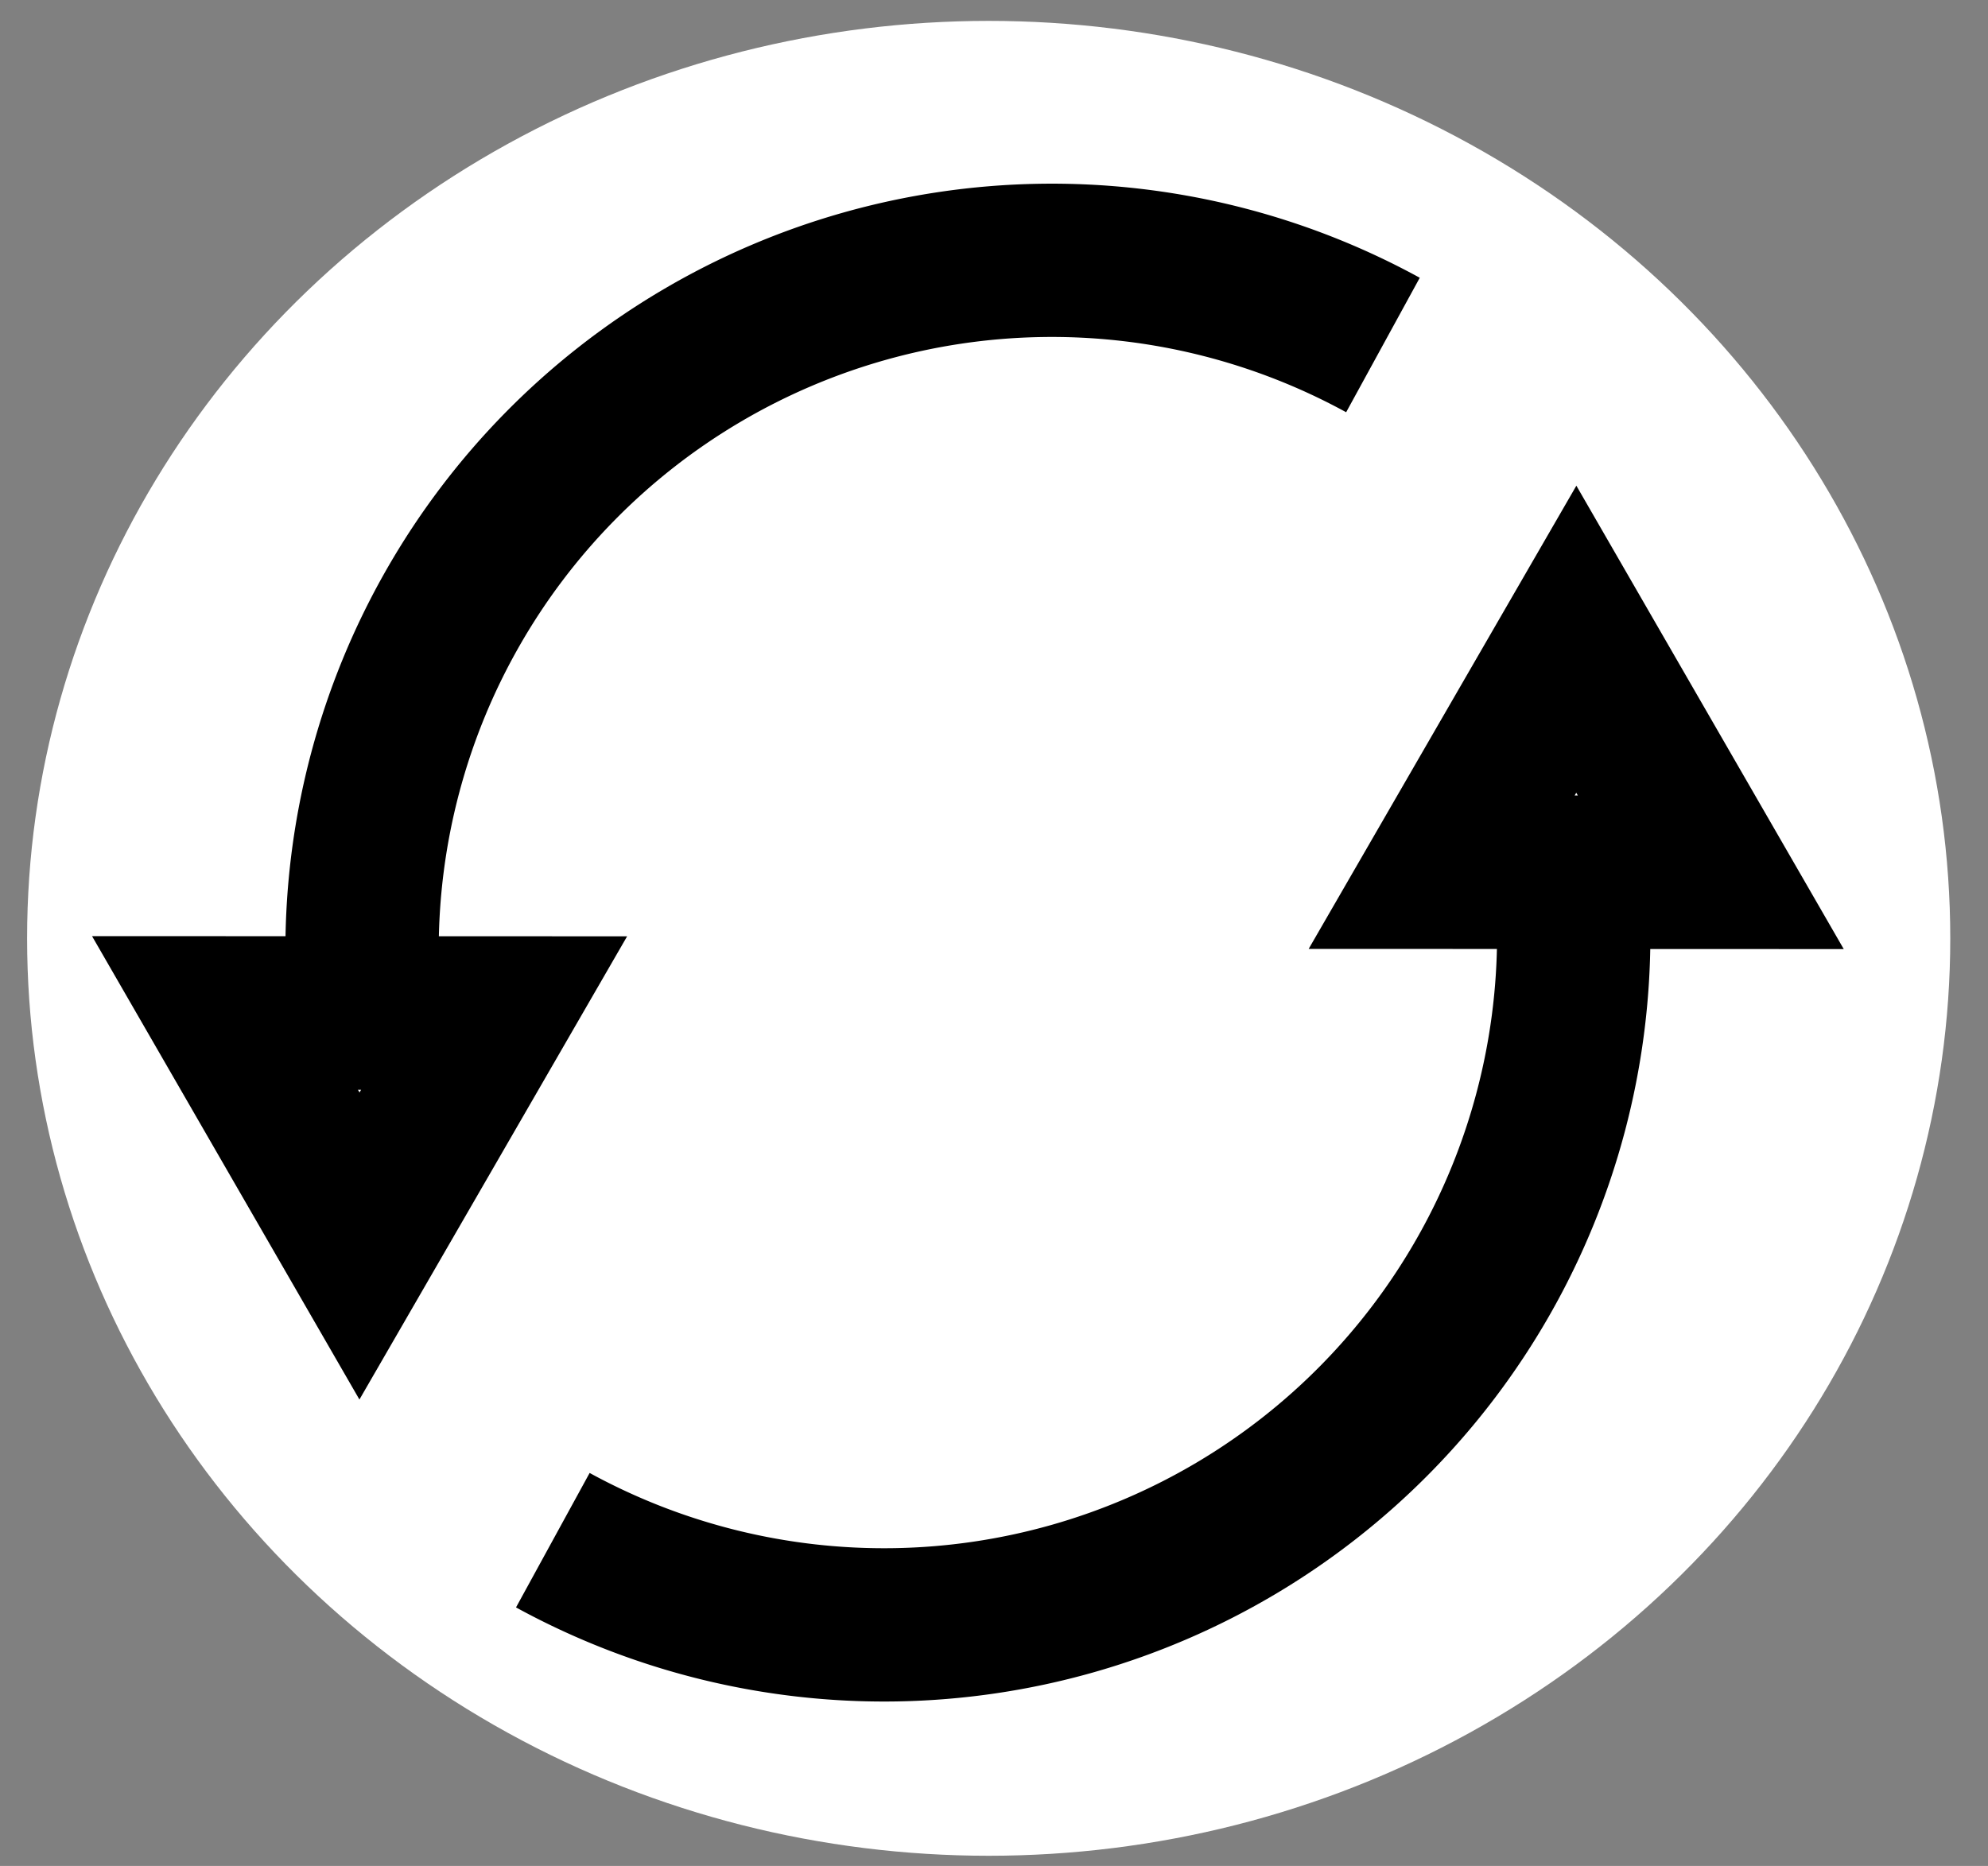 <?xml version="1.0" encoding="UTF-8" standalone="no"?>
<!-- Created with Inkscape (http://www.inkscape.org/) -->

<svg
   width="49mm"
   height="46mm"
   viewBox="0 0 49 46"
   version="1.1"
   id="svg1066"
   inkscape:version="1.1 (ce6663b3b7, 2021-05-25)"
   sodipodi:docname="backup-running.svg"
   xmlns:inkscape="http://www.inkscape.org/namespaces/inkscape"
   xmlns:sodipodi="http://sodipodi.sourceforge.net/DTD/sodipodi-0.dtd"
   xmlns="http://www.w3.org/2000/svg"
   xmlns:svg="http://www.w3.org/2000/svg">
  <rect x="0" y="0" width="49" height="46" fill="#808080" stroke="none"/>
  <sodipodi:namedview
     id="namedview1068"
     pagecolor="#ff9dff"
     bordercolor="#666666"
     borderopacity="1.0"
     inkscape:pageshadow="2"
     inkscape:pageopacity="0"
     inkscape:pagecheckerboard="0"
     inkscape:document-units="mm"
     showgrid="false"
     width="46mm"
     inkscape:zoom="1.4790474"
     inkscape:cx="237.65297"
     inkscape:cy="66.934974"
     inkscape:window-width="1226"
     inkscape:window-height="619"
     inkscape:window-x="593"
     inkscape:window-y="196"
     inkscape:window-maximized="0"
     inkscape:current-layer="layer1" />
  <defs
     id="defs1063">
    <inkscape:path-effect
       effect="bspline"
       id="path-effect1179"
       is_visible="true"
       lpeversion="1"
       weight="33.333"
       steps="2"
       helper_size="0"
       apply_no_weight="true"
       apply_with_weight="true"
       only_selected="false" />
    <inkscape:path-effect
       effect="powerstroke"
       id="path-effect1142"
       is_visible="true"
       lpeversion="1"
       offset_points="4,4.992"
       not_jump="false"
       sort_points="true"
       interpolator_type="CubicBezierJohan"
       interpolator_beta="0.2"
       start_linecap_type="zerowidth"
       linejoin_type="extrp_arc"
       miter_limit="4"
       scale_width="1"
       end_linecap_type="zerowidth" />
    <inkscape:path-effect
       effect="bspline"
       id="path-effect1140"
       is_visible="true"
       lpeversion="1"
       weight="33.333"
       steps="2"
       helper_size="0"
       apply_no_weight="true"
       apply_with_weight="true"
       only_selected="false" />
  </defs>
  <g
     inkscape:groupmode="layer"
     id="layer2"
     inkscape:label="Ebene 2">
    <ellipse
       style="fill:#ffffff;stroke:#ff0000;stroke-width:0;stroke-miterlimit:3.9;stroke-dasharray:none;stroke-opacity:1"
       id="path189"
       cx="24.369"
       cy="23.132"
       rx="23.701"
       ry="22.617" />
  </g>
  <g
     inkscape:label="Ebene 1"
     inkscape:groupmode="layer"
     id="layer1">
    <path
       style="fill:none;stroke:#000000;stroke-width:3.779;stroke-miterlimit:3.9;stroke-dasharray:none;stroke-opacity:1"
       id="path2821"
       sodipodi:type="arc"
       sodipodi:cx="25.924021"
       sodipodi:cy="23.417694"
       sodipodi:rx="17"
       sodipodi:ry="17"
       sodipodi:start="3.1418719"
       sodipodi:end="5.2132112"
       sodipodi:arc-type="arc"
       sodipodi:open="true"
       d="M 8.924,23.413 A 17,17 0 0 1 17.259,8.792 17,17 0 0 1 34.087,8.505" />
    <path
       sodipodi:type="star"
       style="fill:none;stroke:#000000;stroke-width:14.283;stroke-miterlimit:3.9;stroke-dasharray:none;stroke-opacity:1"
       id="path3047"
       inkscape:flatsided="false"
       sodipodi:sides="3"
       sodipodi:cx="7.1762705"
       sodipodi:cy="83.895912"
       sodipodi:r1="14.45151"
       sodipodi:r2="7.2257552"
       sodipodi:arg1="-0.52325873"
       sodipodi:arg2="0.52393883"
       inkscape:rounded="0"
       inkscape:randomized="0"
       transform="matrix(0.265,0,0,0.265,6.96,4.655)"
       inkscape:transform-center-x="-0.00065008941"
       inkscape:transform-center-y="0.95534381"
       d="M 19.694,76.674 13.433,87.511 7.171,98.347 0.917,87.507 -5.337,76.666 l 12.515,0.004 z" />
    <path
       style="fill:none;stroke:#000000;stroke-width:3.779;stroke-miterlimit:3.9;stroke-dasharray:none;stroke-opacity:1"
       id="path2821-3"
       sodipodi:type="arc"
       sodipodi:cx="-21.788935"
       sodipodi:cy="-23.057331"
       sodipodi:rx="17"
       sodipodi:ry="17"
       sodipodi:start="3.1418719"
       sodipodi:end="5.2132112"
       sodipodi:arc-type="arc"
       sodipodi:open="true"
       transform="scale(-1)"
       d="m -38.789,-23.062 a 17,17 0 0 1 8.335,-14.621 17,17 0 0 1 16.828,-0.286" />
    <path
       sodipodi:type="star"
       style="fill:none;stroke:#000000;stroke-width:14.283;stroke-miterlimit:3.9;stroke-dasharray:none;stroke-opacity:1"
       id="path3047-6"
       inkscape:flatsided="false"
       sodipodi:sides="3"
       sodipodi:cx="7.1762705"
       sodipodi:cy="83.895912"
       sodipodi:r1="14.45151"
       sodipodi:r2="7.2257552"
       sodipodi:arg1="-0.52325873"
       sodipodi:arg2="0.52393883"
       inkscape:rounded="0"
       inkscape:randomized="0"
       transform="matrix(-0.265,0,0,-0.265,40.753,41.82)"
       inkscape:transform-center-x="0.00065030722"
       inkscape:transform-center-y="-0.95534415"
       d="M 19.694,76.674 13.433,87.511 7.171,98.347 0.917,87.507 -5.337,76.666 l 12.515,0.004 z" />
  </g>
</svg>
